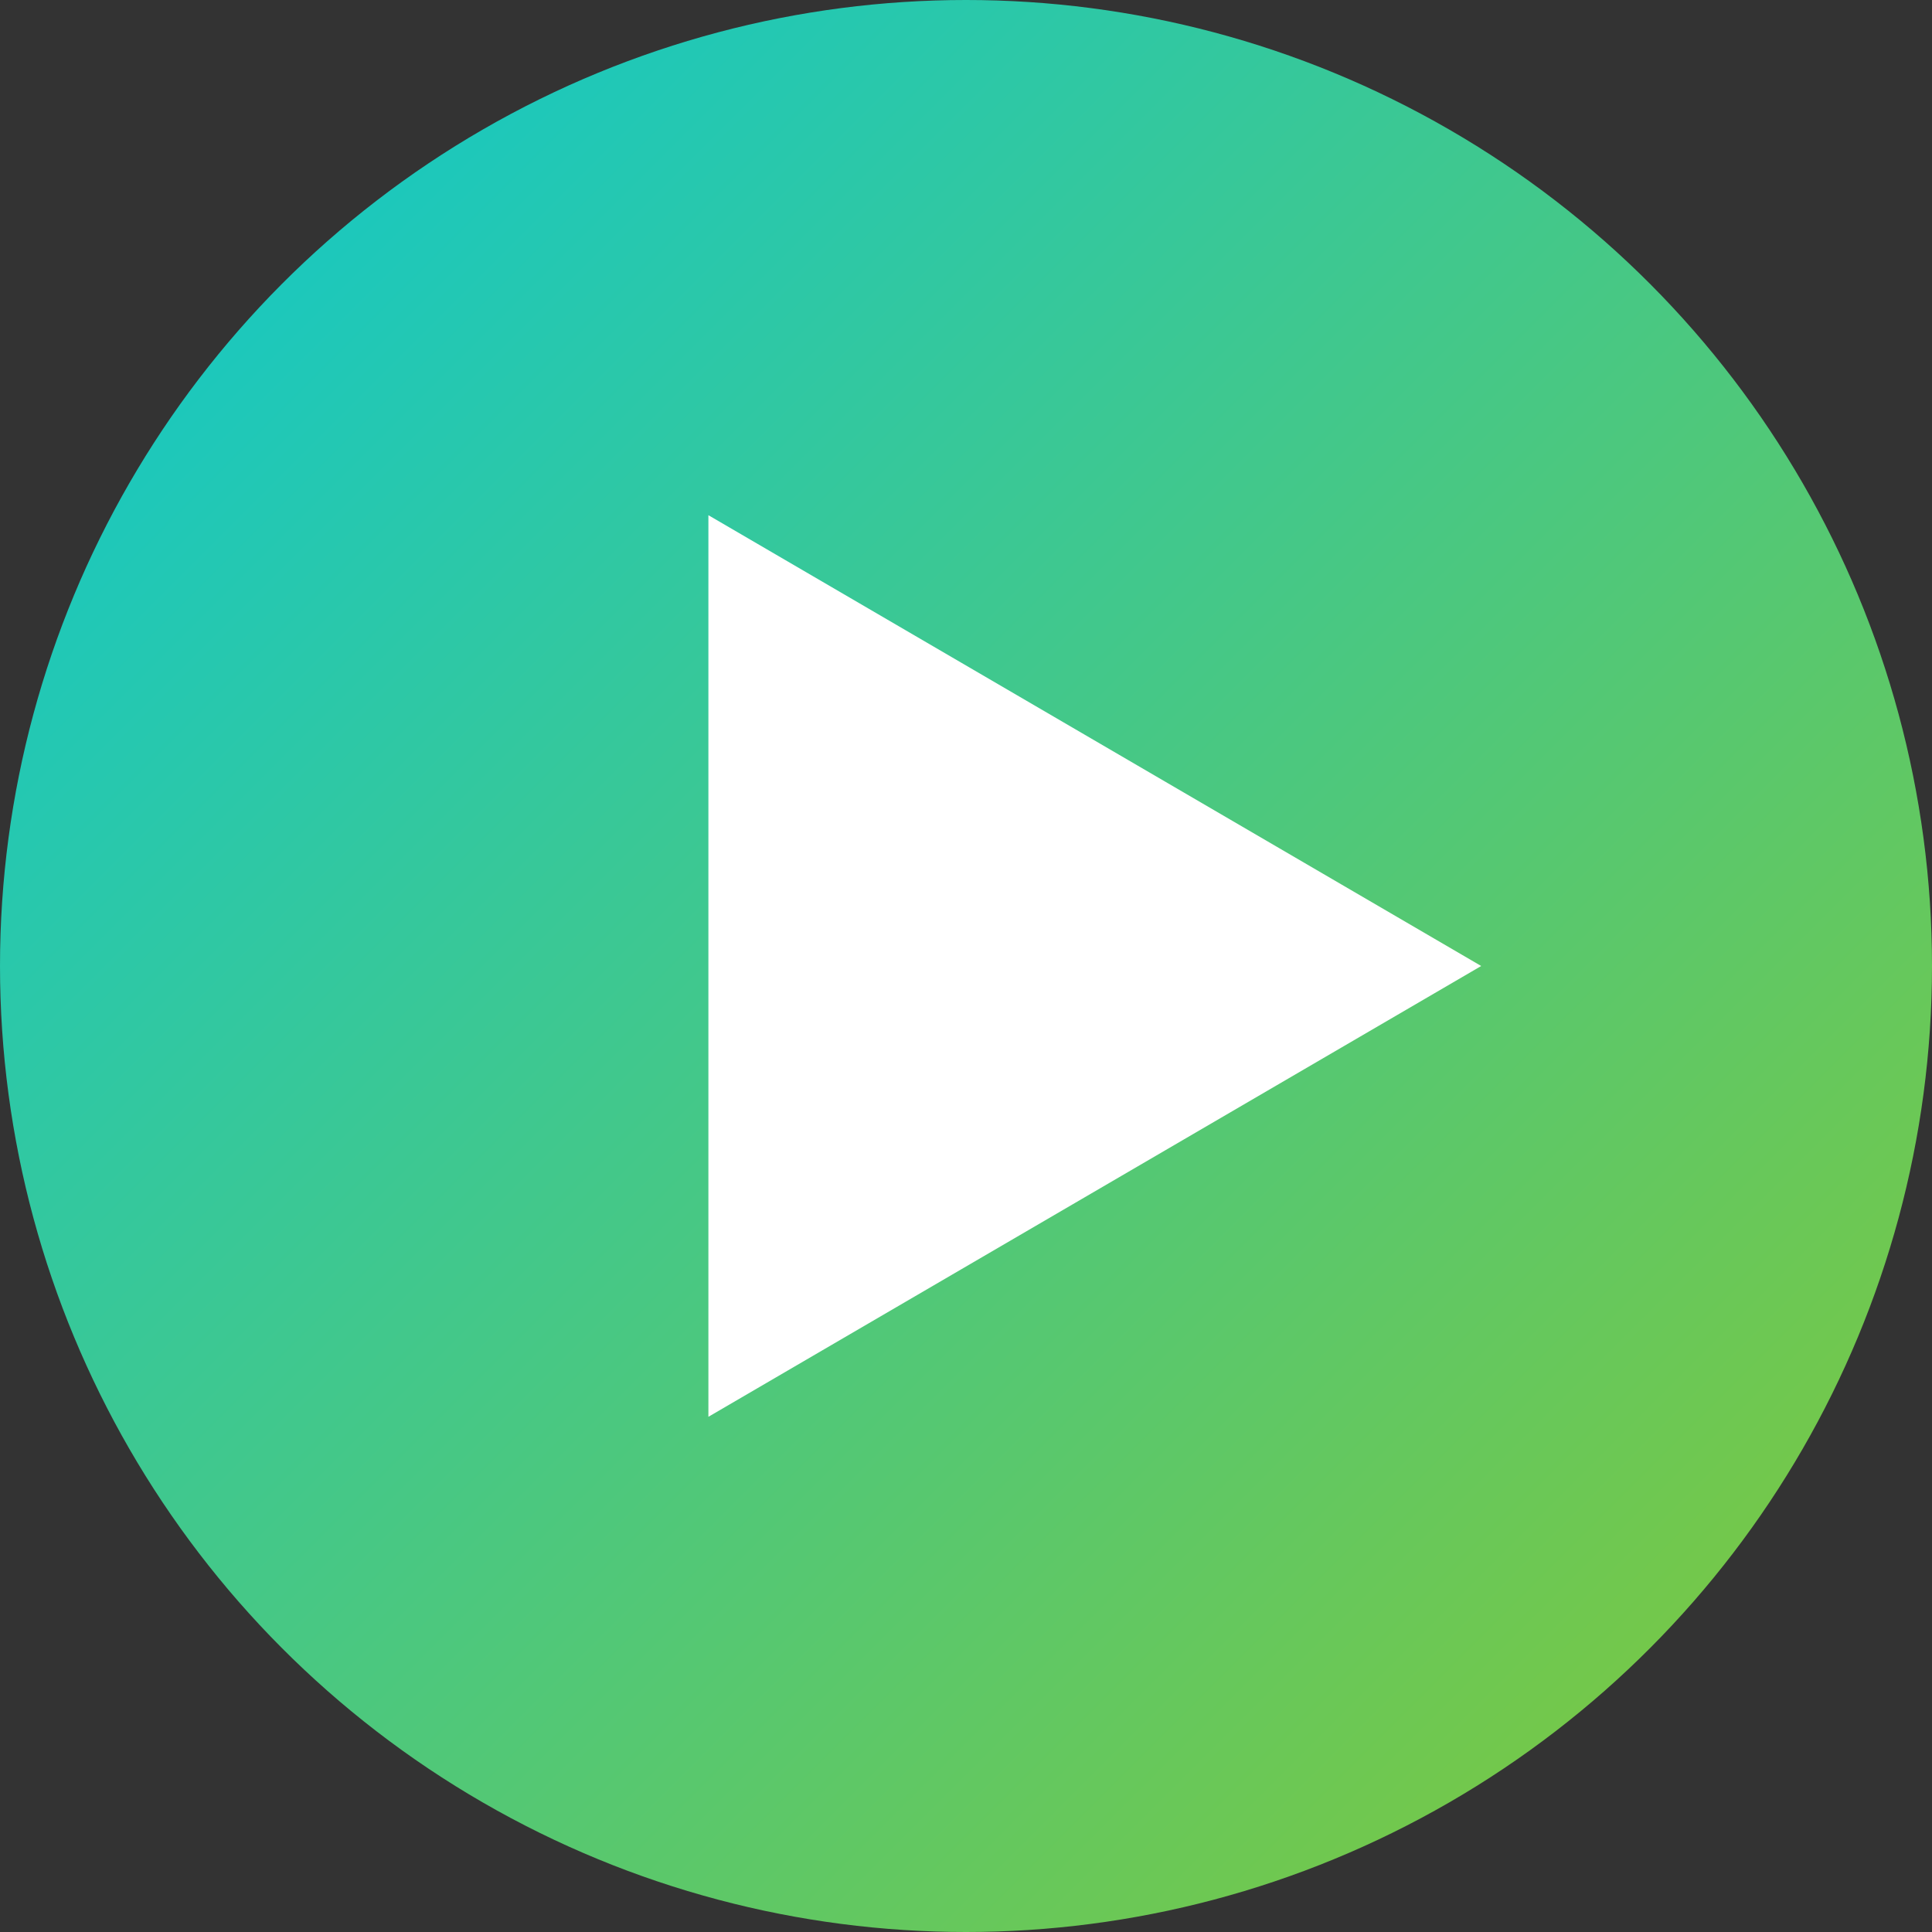 <svg width="48" height="48" viewBox="0 0 48 48" xmlns="http://www.w3.org/2000/svg"><rect x="0" y="0" width="48" height="48" fill="#333333" stroke="none"/><defs><linearGradient x1="0%" y1="0%" y2="100%" id="a"><stop stop-color="#00ECFB" offset="0%"/><stop stop-color="#9AED33" offset="100%"/></linearGradient></defs><g fill="none" fill-rule="evenodd"><circle fill="url(#a)" opacity=".803" cx="24" cy="24" r="24"/><path fill="#FFF" d="M36.8 24L17.6 35.2V12.8L36.8 24"/></g></svg>